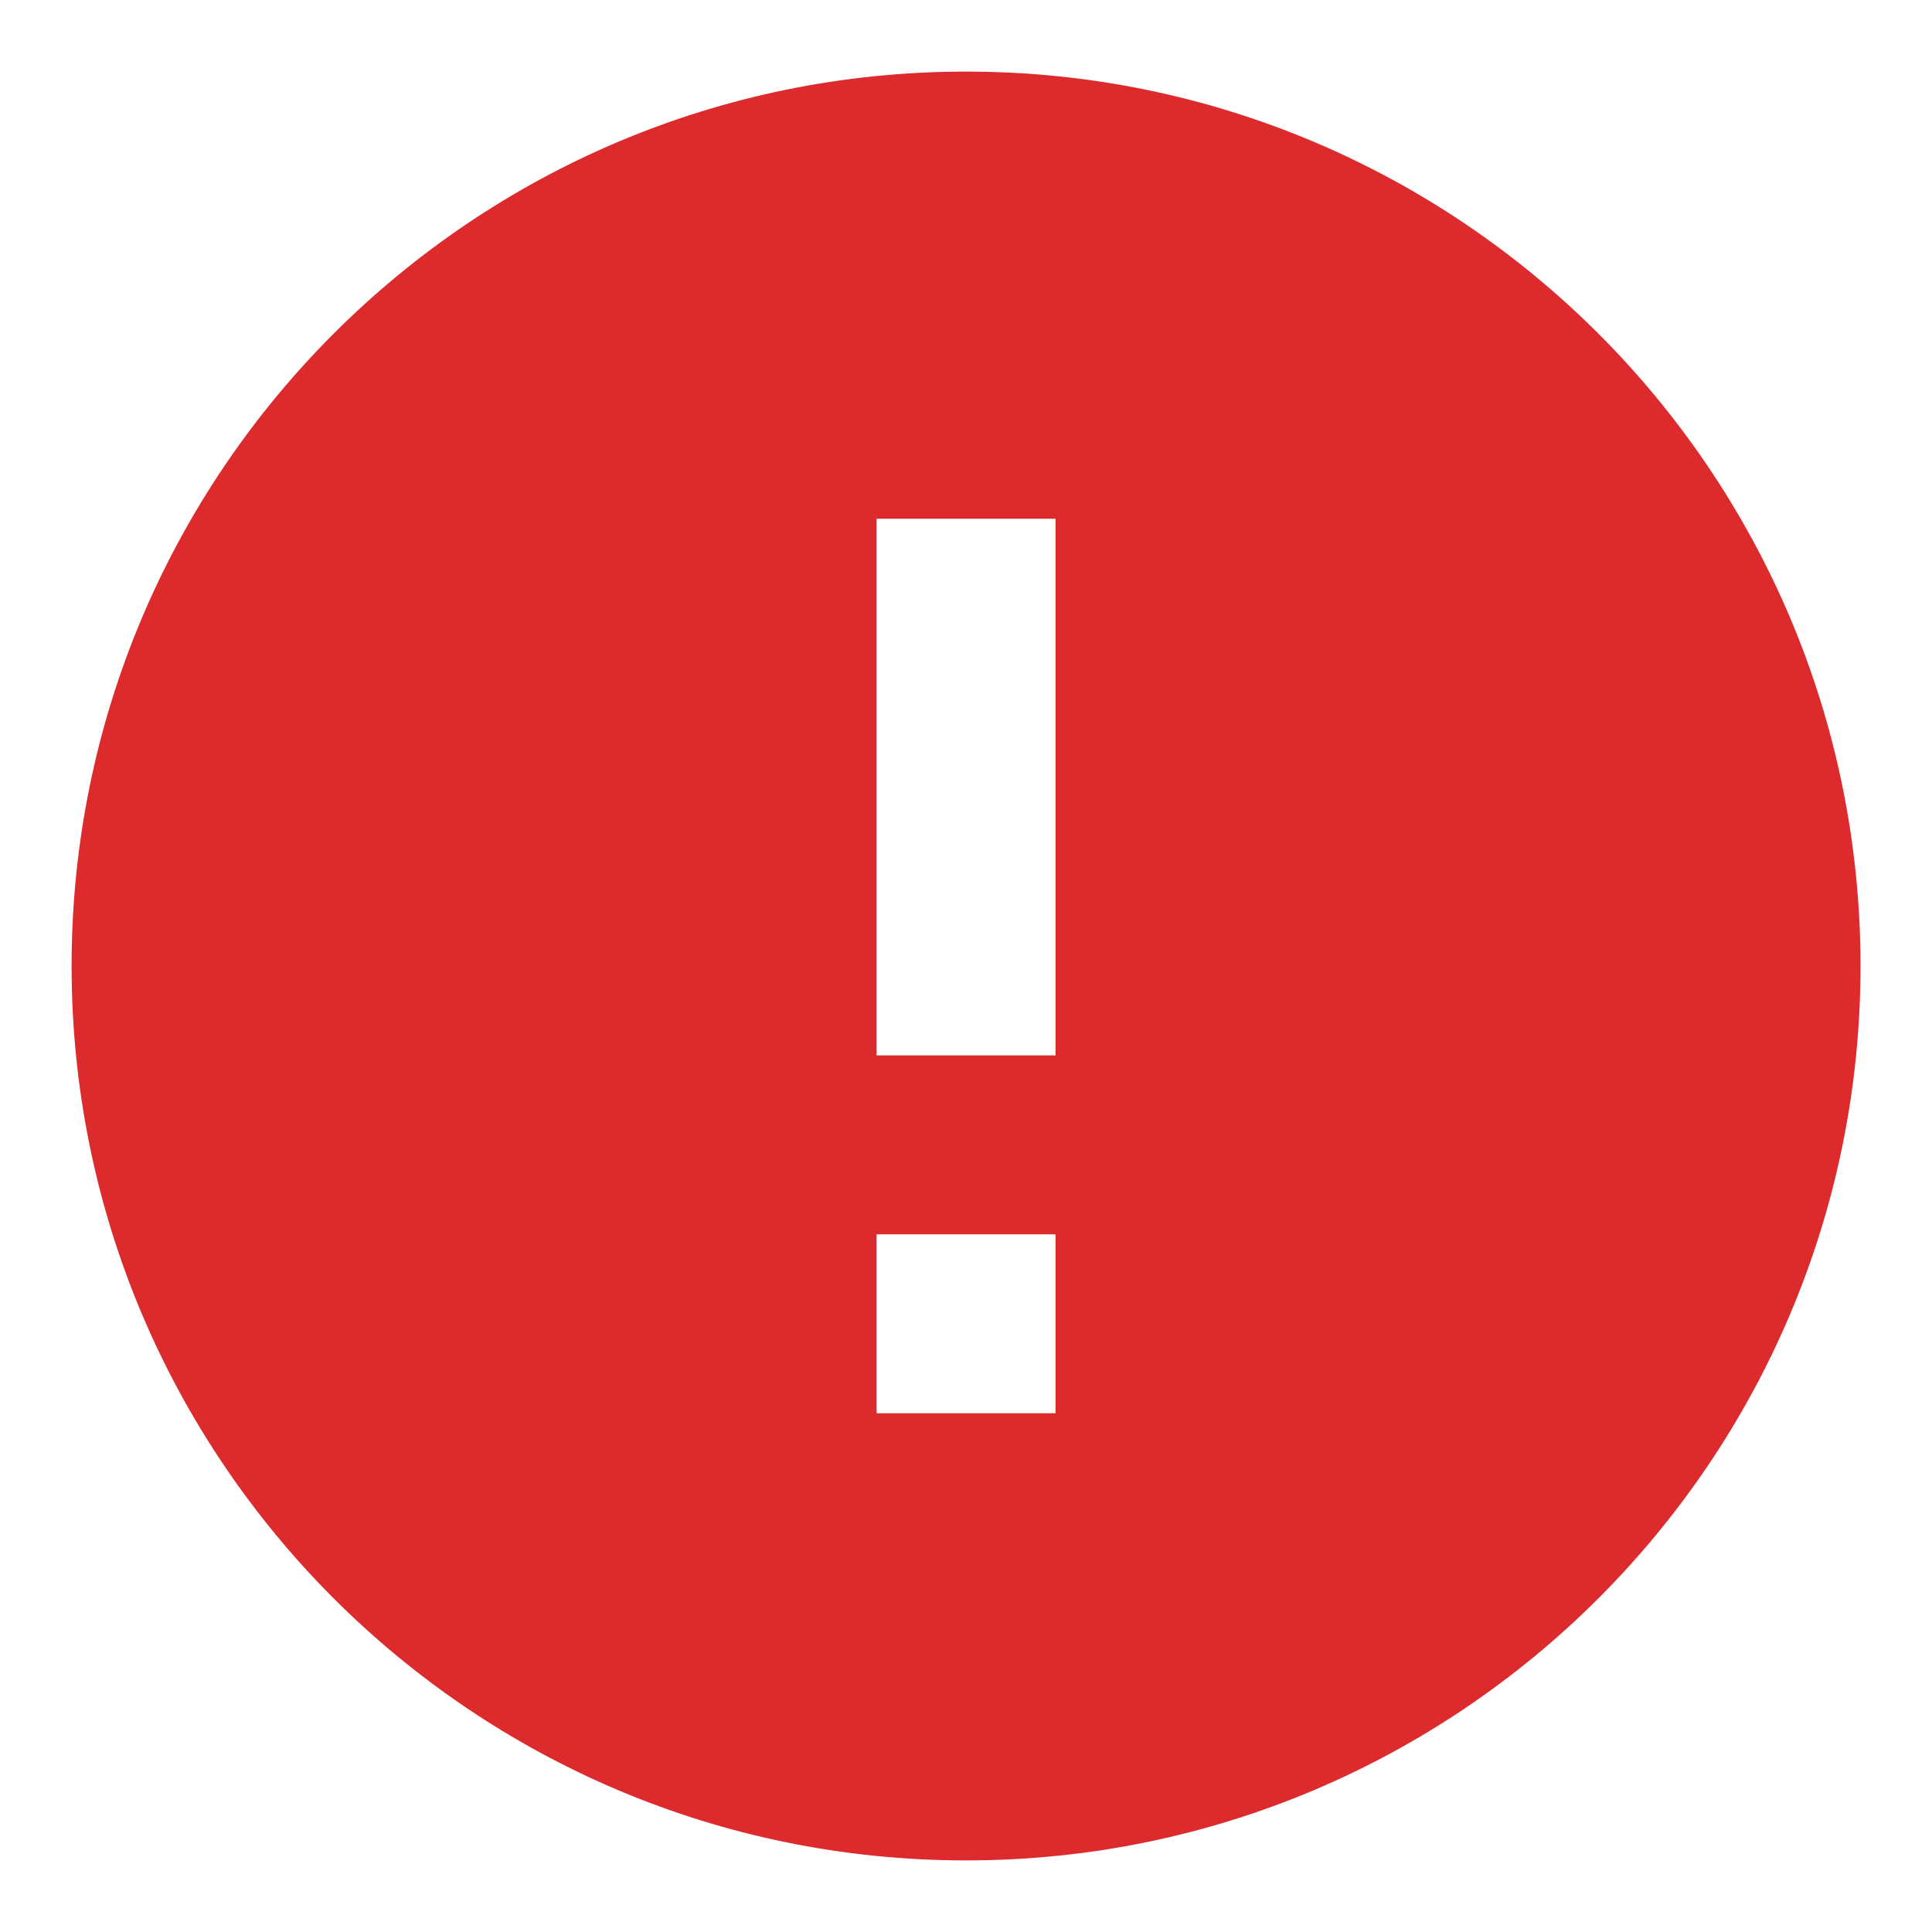 <svg width="18" height="18" viewBox="0 0 18 18" fill="none" xmlns="http://www.w3.org/2000/svg">
<path d="M9 0.667C4.4 0.667 0.667 4.4 0.667 9C0.667 13.6 4.4 17.333 9 17.333C13.6 17.333 17.334 13.6 17.334 9C17.334 4.4 13.6 0.667 9 0.667ZM9.834 13.167H8.167V11.5H9.834V13.167ZM9.834 9.833H8.167V4.833H9.834V9.833Z" fill="#DC2A2D"/>
</svg>
